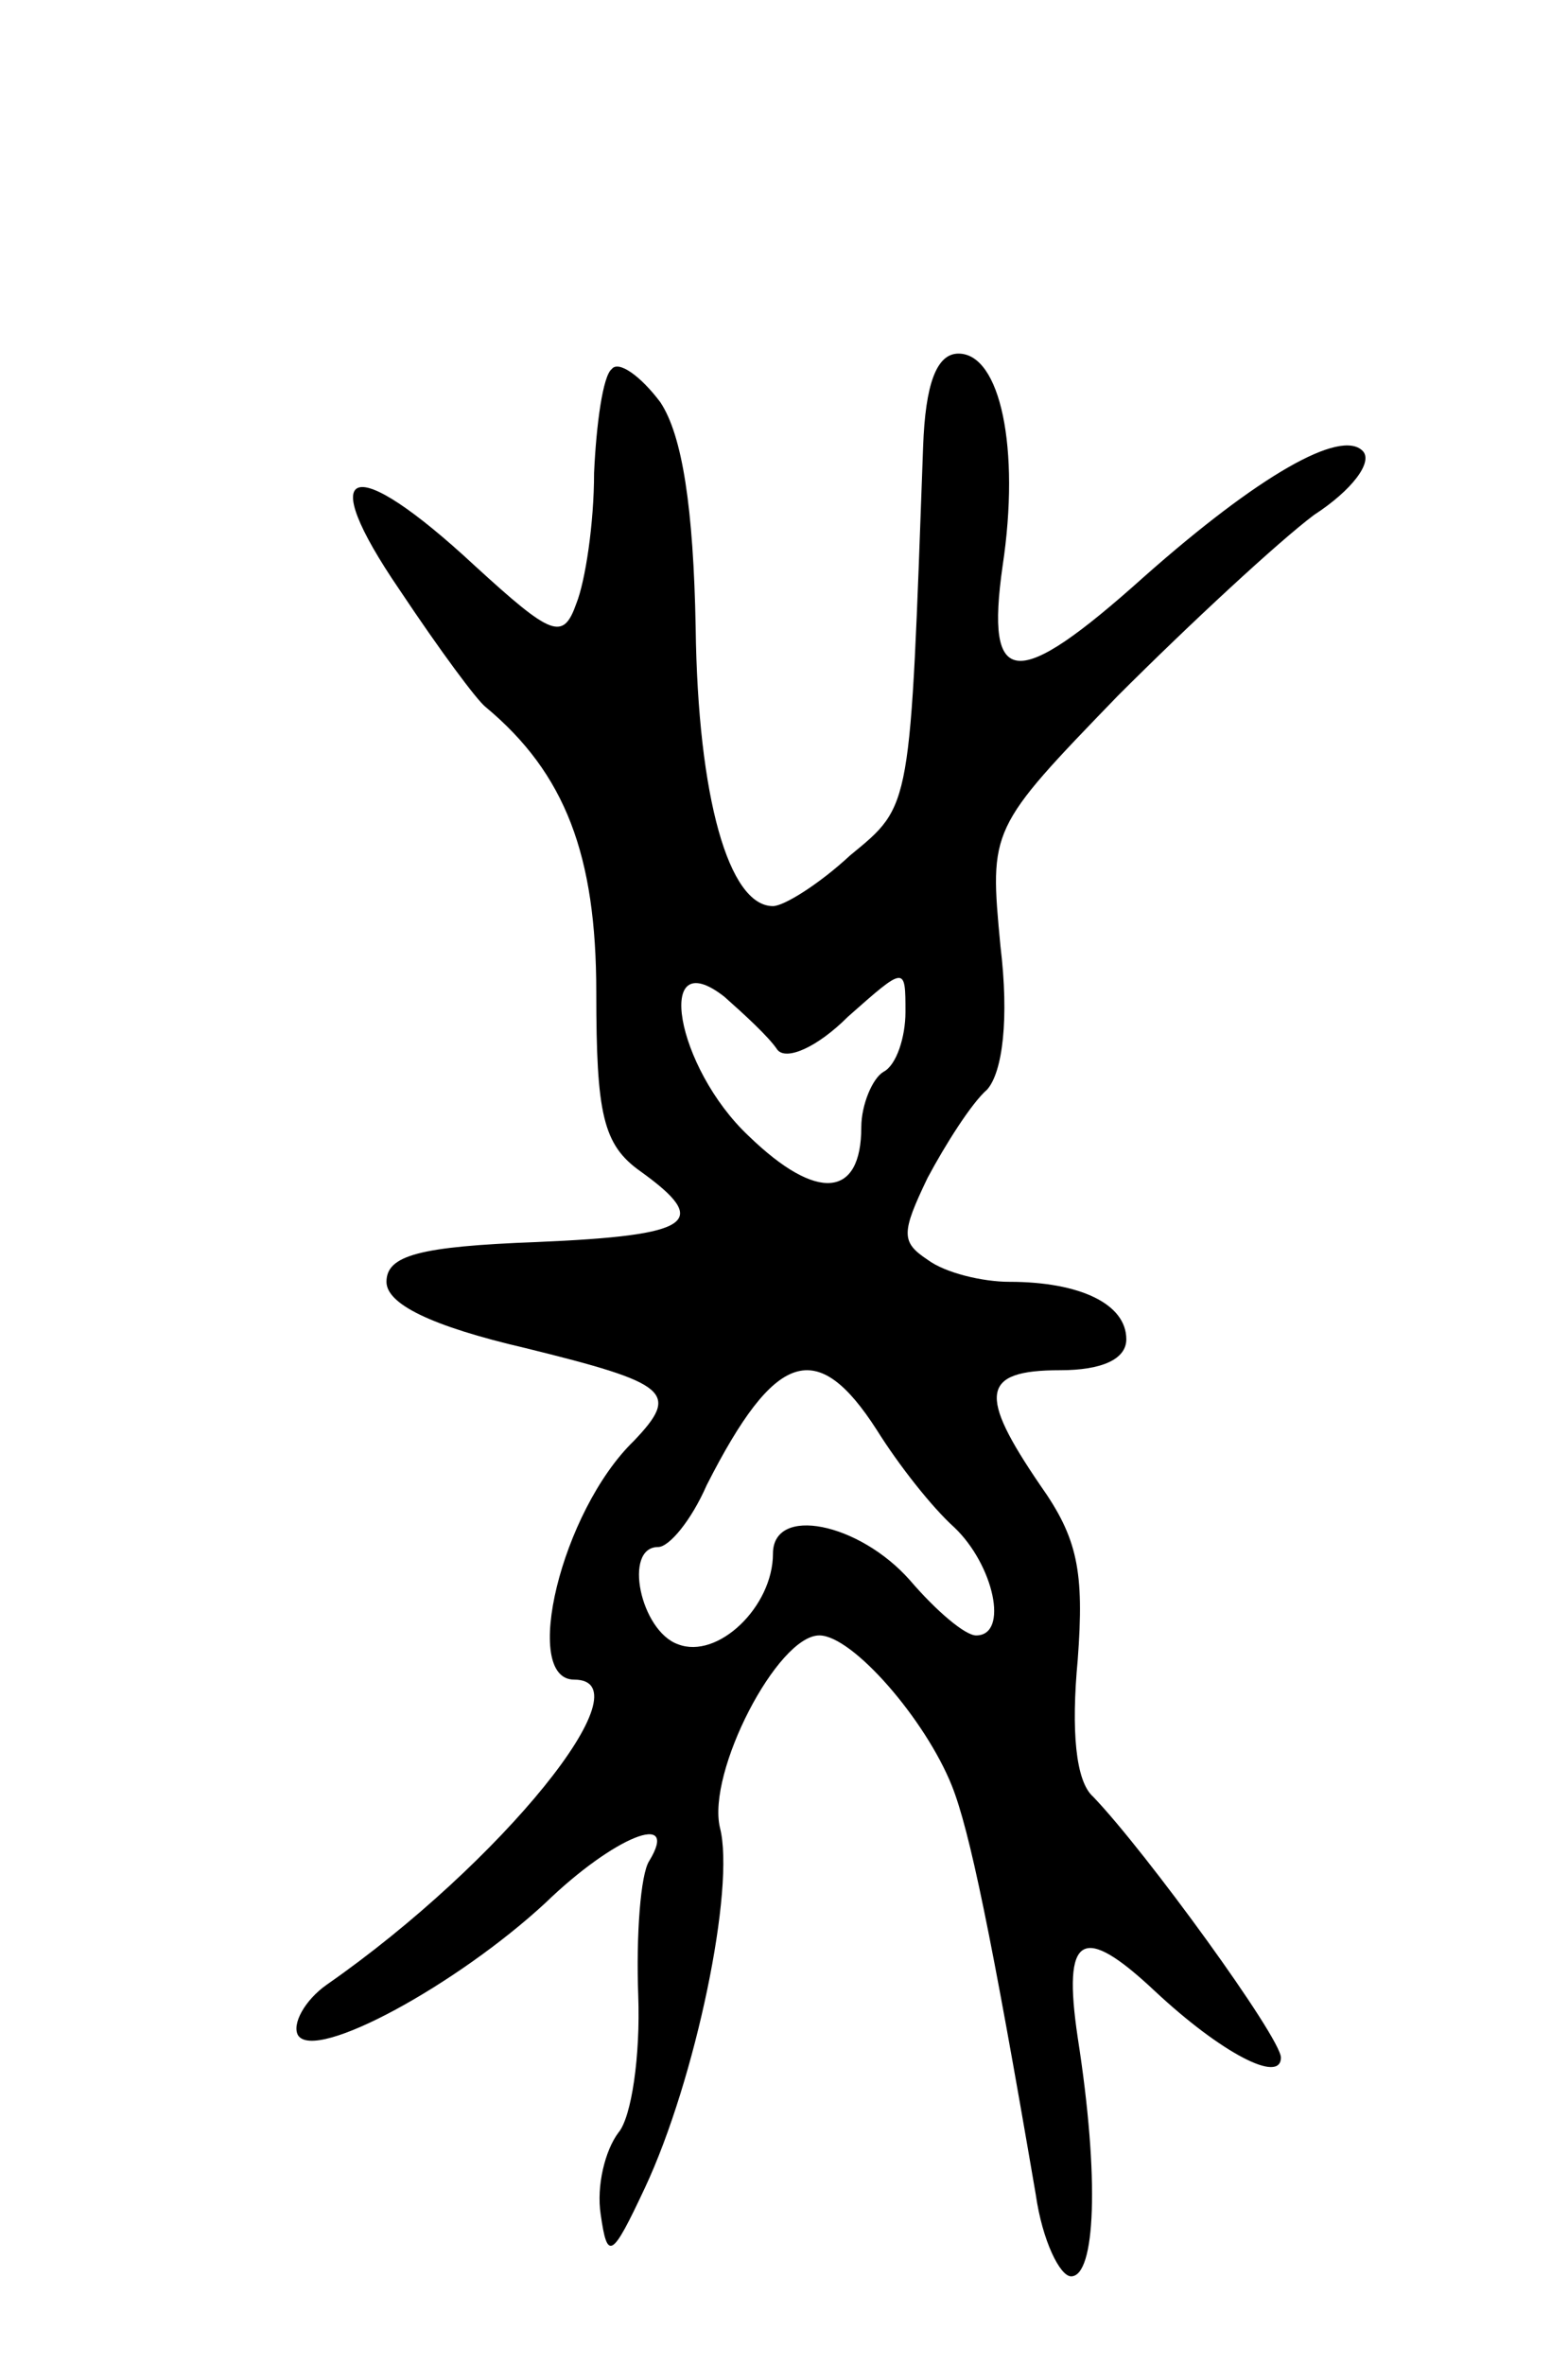 <svg version="1.0" xmlns="http://www.w3.org/2000/svg"
 width="71pt" height="107pt" viewBox="0 0 71 107"
 preserveAspectRatio="xMidYMid meet">
<g transform="translate(0,107) scale(0.1,-0.1)"
fill="#000000" stroke="none">
<path d="M277 903 c-4 -3 -7 -25 -8 -47 0 -23 -4 -49 -8 -59 -6 -17 -11 -15
-46 17 -56 52 -73 46 -34 -11 18 -27 35 -50 39 -53 36 -30 50 -67 50 -129 0
-55 3 -69 20 -81 32 -23 24 -29 -47 -32 -53 -2 -68 -6 -68 -18 0 -10 20 -20
63 -30 65 -16 70 -20 49 -42 -33 -32 -51 -108 -27 -108 34 0 -33 -83 -112
-138 -10 -7 -16 -18 -13 -23 8 -12 72 23 112 60 31 30 61 42 47 19 -4 -6 -6
-34 -5 -61 1 -27 -3 -55 -9 -62 -6 -8 -10 -24 -8 -37 3 -21 5 -20 20 12 23 49
41 136 34 163 -6 25 26 87 45 87 15 0 48 -38 60 -68 8 -20 18 -68 38 -185 3
-21 11 -37 16 -37 11 0 13 44 3 108 -7 47 2 52 35 21 30 -28 57 -42 57 -30 0
9 -61 93 -85 118 -8 7 -10 30 -7 62 3 40 0 55 -17 79 -28 41 -27 52 9 52 19 0
30 5 30 14 0 16 -21 26 -53 26 -12 0 -29 4 -37 10 -12 8 -12 12 0 37 8 15 20
34 27 40 7 8 10 32 6 65 -5 53 -5 53 53 113 33 33 73 70 89 82 17 11 27 24 22
29 -10 10 -47 -11 -99 -57 -58 -52 -72 -51 -64 5 8 53 -1 96 -20 96 -10 0 -15
-14 -16 -42 -6 -165 -5 -162 -33 -185 -14 -13 -30 -23 -35 -23 -20 0 -34 49
-35 126 -1 54 -6 87 -16 102 -9 12 -19 19 -22 15z m75 -308 c4 -5 18 1 32 15
26 23 26 23 26 2 0 -11 -4 -24 -10 -27 -5 -3 -10 -15 -10 -25 0 -32 -20 -34
-51 -4 -33 31 -43 88 -11 63 9 -8 20 -18 24 -24z m45 -172 c10 -16 25 -35 35
-44 18 -17 25 -49 10 -49 -5 0 -18 11 -30 25 -23 26 -62 34 -62 12 0 -24 -25
-48 -43 -41 -17 6 -25 44 -9 44 5 0 15 12 22 28 31 61 50 67 77 25z"/>
</g>
</svg>
